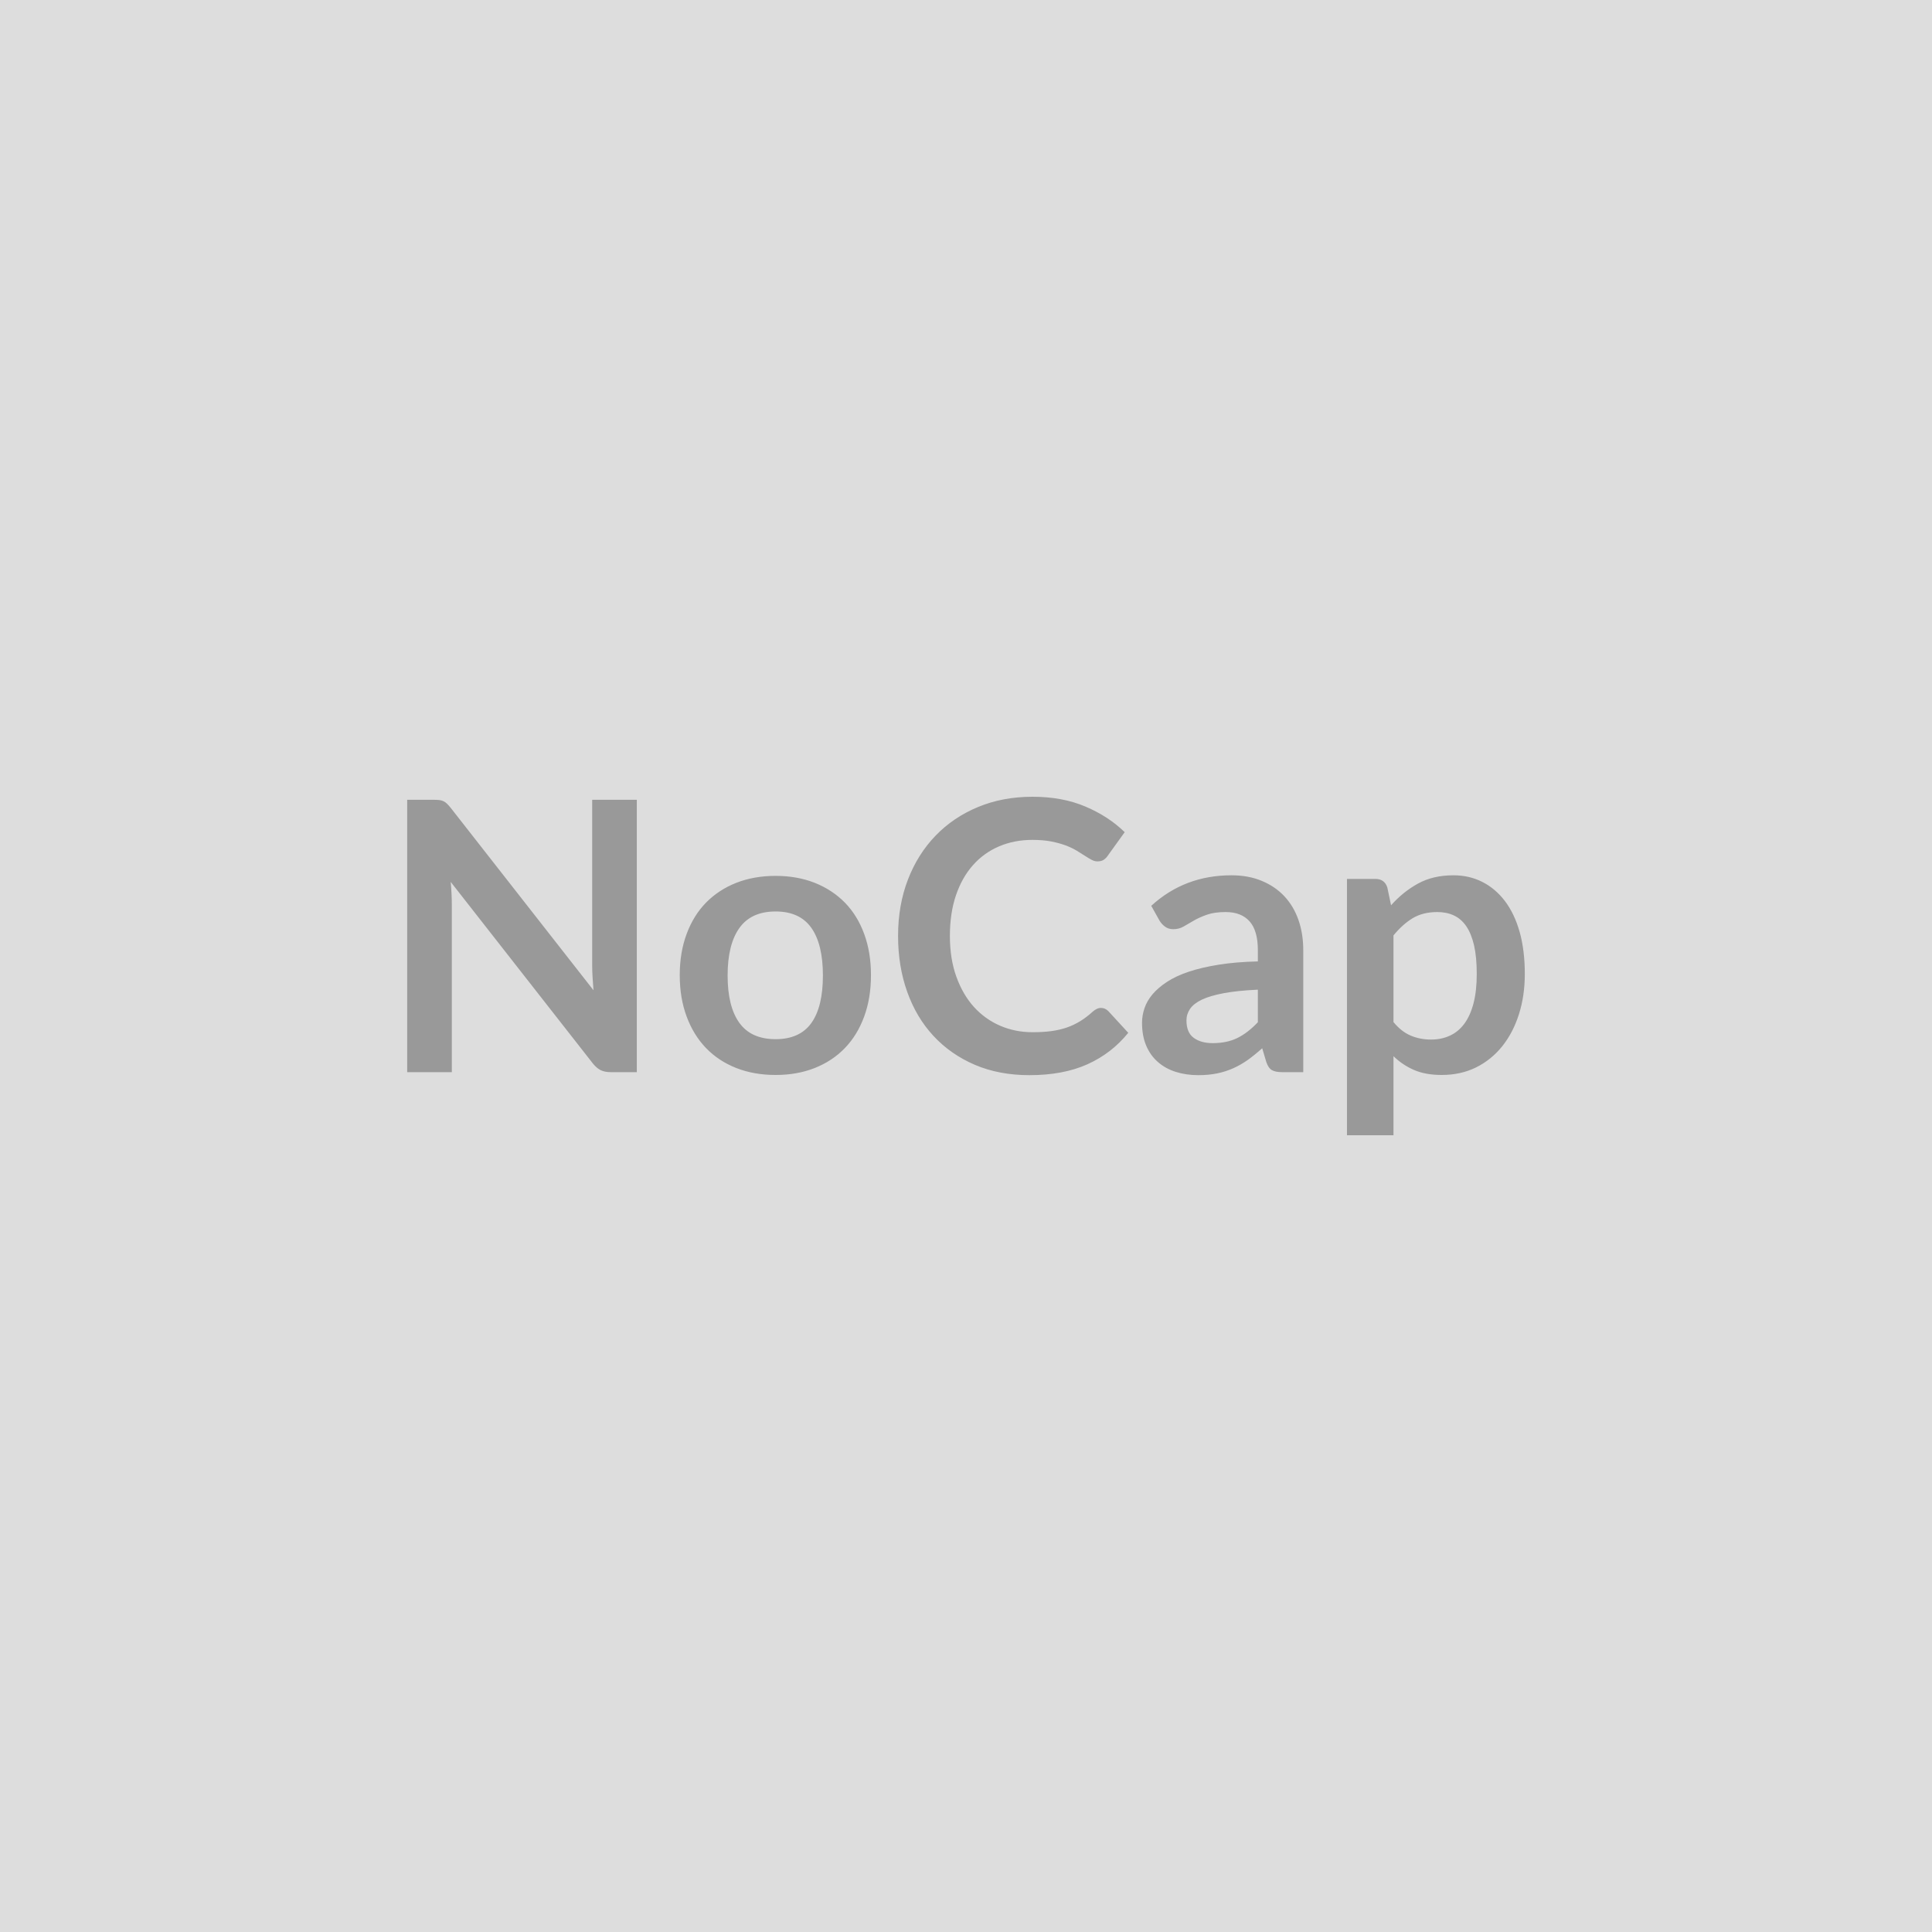 <svg xmlns="http://www.w3.org/2000/svg" width="400" height="400" viewBox="0 0 400 400"><rect width="100%" height="100%" fill="#DDDDDD"/><path fill="#999999" d="M122.605 165.59h9.24v56.39h-5.38q-1.25 0-2.09-.41-.84-.41-1.62-1.38l-29.44-37.6q.23 2.57.23 4.76v34.63h-9.24v-56.39h5.5q.66 0 1.15.05.49.06.86.24.37.17.72.51.35.33.78.87l29.56 37.76q-.12-1.37-.19-2.7-.08-1.32-.08-2.45v-34.28Zm37.98 15.75q4.45 0 8.1 1.44 3.64 1.45 6.24 4.1 2.59 2.65 3.99 6.47 1.41 3.83 1.41 8.54 0 4.76-1.41 8.58-1.4 3.83-3.99 6.52-2.6 2.69-6.24 4.13-3.65 1.44-8.1 1.44-4.48 0-8.15-1.44-3.66-1.44-6.26-4.13-2.59-2.69-4.01-6.52-1.43-3.82-1.43-8.58 0-4.71 1.43-8.54 1.42-3.82 4.01-6.47 2.6-2.65 6.26-4.1 3.67-1.44 8.15-1.44Zm0 33.81q5 0 7.4-3.35 2.39-3.35 2.39-9.83 0-6.47-2.39-9.86-2.4-3.4-7.4-3.4-5.07 0-7.5 3.42-2.44 3.41-2.44 9.84 0 6.44 2.44 9.81 2.43 3.37 7.5 3.37Zm67.36-6.47q.86 0 1.52.66l4.13 4.49q-3.43 4.25-8.44 6.51t-12.03 2.26q-6.28 0-11.29-2.14-5.01-2.15-8.56-5.97-3.55-3.82-5.44-9.12-1.9-5.31-1.9-11.59 0-6.35 2.03-11.64 2.03-5.28 5.72-9.11 3.68-3.82 8.79-5.94 5.11-2.13 11.31-2.13 6.16 0 10.94 2.03 4.78 2.03 8.13 5.3l-3.51 4.88q-.31.47-.8.82-.49.35-1.34.35-.59 0-1.21-.33-.63-.33-1.37-.82-.74-.49-1.71-1.07-.98-.59-2.27-1.08-1.28-.48-2.98-.82-1.7-.33-3.92-.33-3.78 0-6.92 1.35-3.14 1.34-5.4 3.9-2.26 2.55-3.51 6.24-1.25 3.68-1.25 8.4 0 4.76 1.35 8.47 1.34 3.7 3.64 6.24 2.3 2.53 5.42 3.88 3.12 1.34 6.71 1.34 2.15 0 3.88-.23 1.74-.24 3.2-.74 1.46-.51 2.77-1.31 1.3-.8 2.59-1.97.39-.35.82-.56.43-.22.9-.22Zm32.48 2.96v-6.74q-4.17.19-7.02.72-2.84.53-4.56 1.34-1.71.82-2.46 1.92-.74 1.09-.74 2.38 0 2.53 1.51 3.62 1.5 1.09 3.91 1.09 2.97 0 5.13-1.07 2.17-1.07 4.23-3.26Zm-20.35-21.02-1.72-3.08q6.9-6.32 16.61-6.32 3.51 0 6.28 1.16 2.77 1.15 4.68 3.19 1.91 2.05 2.91 4.9.99 2.85.99 6.24v25.27h-4.36q-1.37 0-2.11-.41-.74-.41-1.17-1.66l-.86-2.88q-1.52 1.36-2.96 2.4-1.45 1.03-3.01 1.73-1.56.7-3.33 1.07-1.77.37-3.92.37-2.53 0-4.68-.68-2.14-.68-3.7-2.05-1.56-1.36-2.42-3.39-.86-2.03-.86-4.72 0-1.52.51-3.02.5-1.5 1.65-2.87 1.15-1.36 2.99-2.57 1.83-1.21 4.5-2.11 2.67-.89 6.22-1.46t8.11-.68v-2.34q0-4.02-1.71-5.95-1.72-1.93-4.95-1.93-2.34 0-3.88.55-1.55.54-2.72 1.22-1.17.69-2.12 1.23-.96.55-2.13.55-1.01 0-1.71-.53-.7-.52-1.13-1.23Zm48.43 3.05v17.94q1.64 1.99 3.57 2.8 1.93.82 4.2.82 2.18 0 3.93-.82 1.76-.81 2.99-2.49 1.23-1.68 1.89-4.23.66-2.56.66-6.03 0-3.51-.56-5.95-.57-2.43-1.62-3.96-1.05-1.52-2.56-2.22-1.5-.7-3.41-.7-3 0-5.11 1.27-2.1 1.27-3.98 3.57Zm-1.28-9.95.78 3.71q2.45-2.77 5.57-4.49 3.12-1.72 7.34-1.72 3.27 0 5.98 1.37 2.71 1.37 4.68 3.96 1.97 2.59 3.05 6.39 1.07 3.81 1.07 8.72 0 4.49-1.21 8.31-1.21 3.82-3.45 6.63-2.25 2.81-5.42 4.39-3.18 1.57-7.12 1.57-3.36 0-5.73-1.03-2.38-1.03-4.26-2.86v16.37h-9.63v-53.07h5.89q1.87 0 2.46 1.75Z"/></svg>